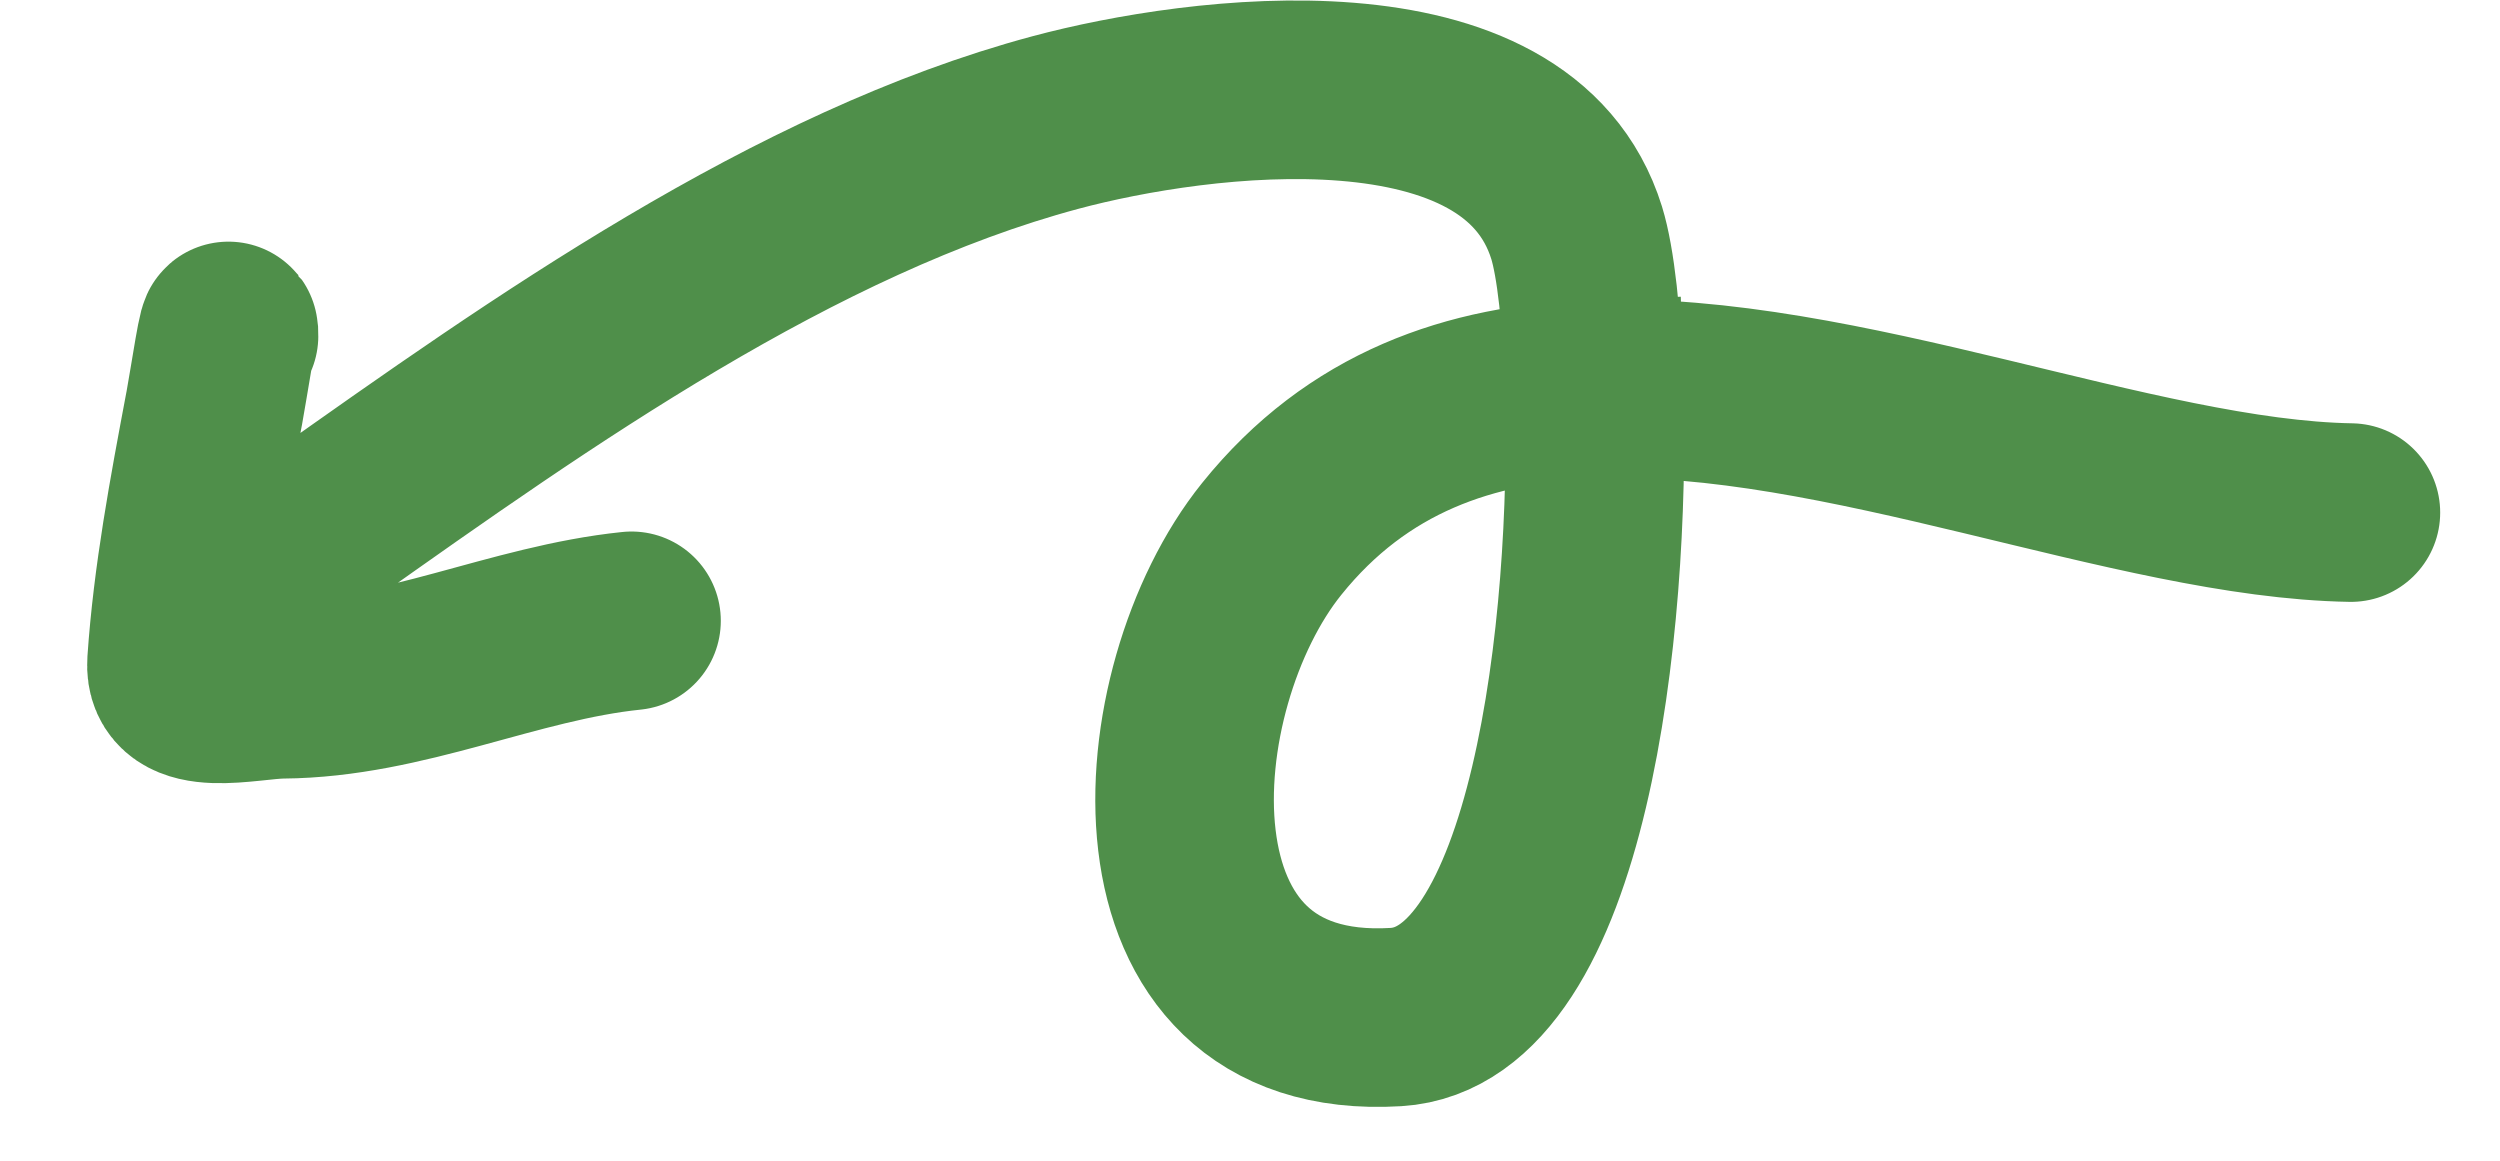 <svg width="28" height="13" viewBox="0 0 28 13" fill="none" xmlns="http://www.w3.org/2000/svg">
<path d="M26.33 5.741C23.91 5.701 20.627 4.261 17.855 4.358M17.855 4.358C16.464 4.407 15.202 4.843 14.243 6.036C12.894 7.712 12.596 11.575 15.634 11.391C17.469 11.28 17.932 6.976 17.855 4.358ZM17.855 4.358C17.831 3.567 17.758 2.93 17.659 2.609C16.996 0.471 13.419 0.944 11.822 1.372C8.894 2.157 6.057 4.168 3.605 5.904L3.58 5.922M7.073 6.953C5.747 7.09 4.527 7.709 3.163 7.72C2.772 7.724 1.941 7.952 1.977 7.418C2.041 6.474 2.221 5.519 2.396 4.59L2.4 4.57C2.451 4.3 2.57 3.487 2.565 3.762" stroke="#4F8F4A" stroke-width="2" stroke-linecap="round"/>
</svg>
